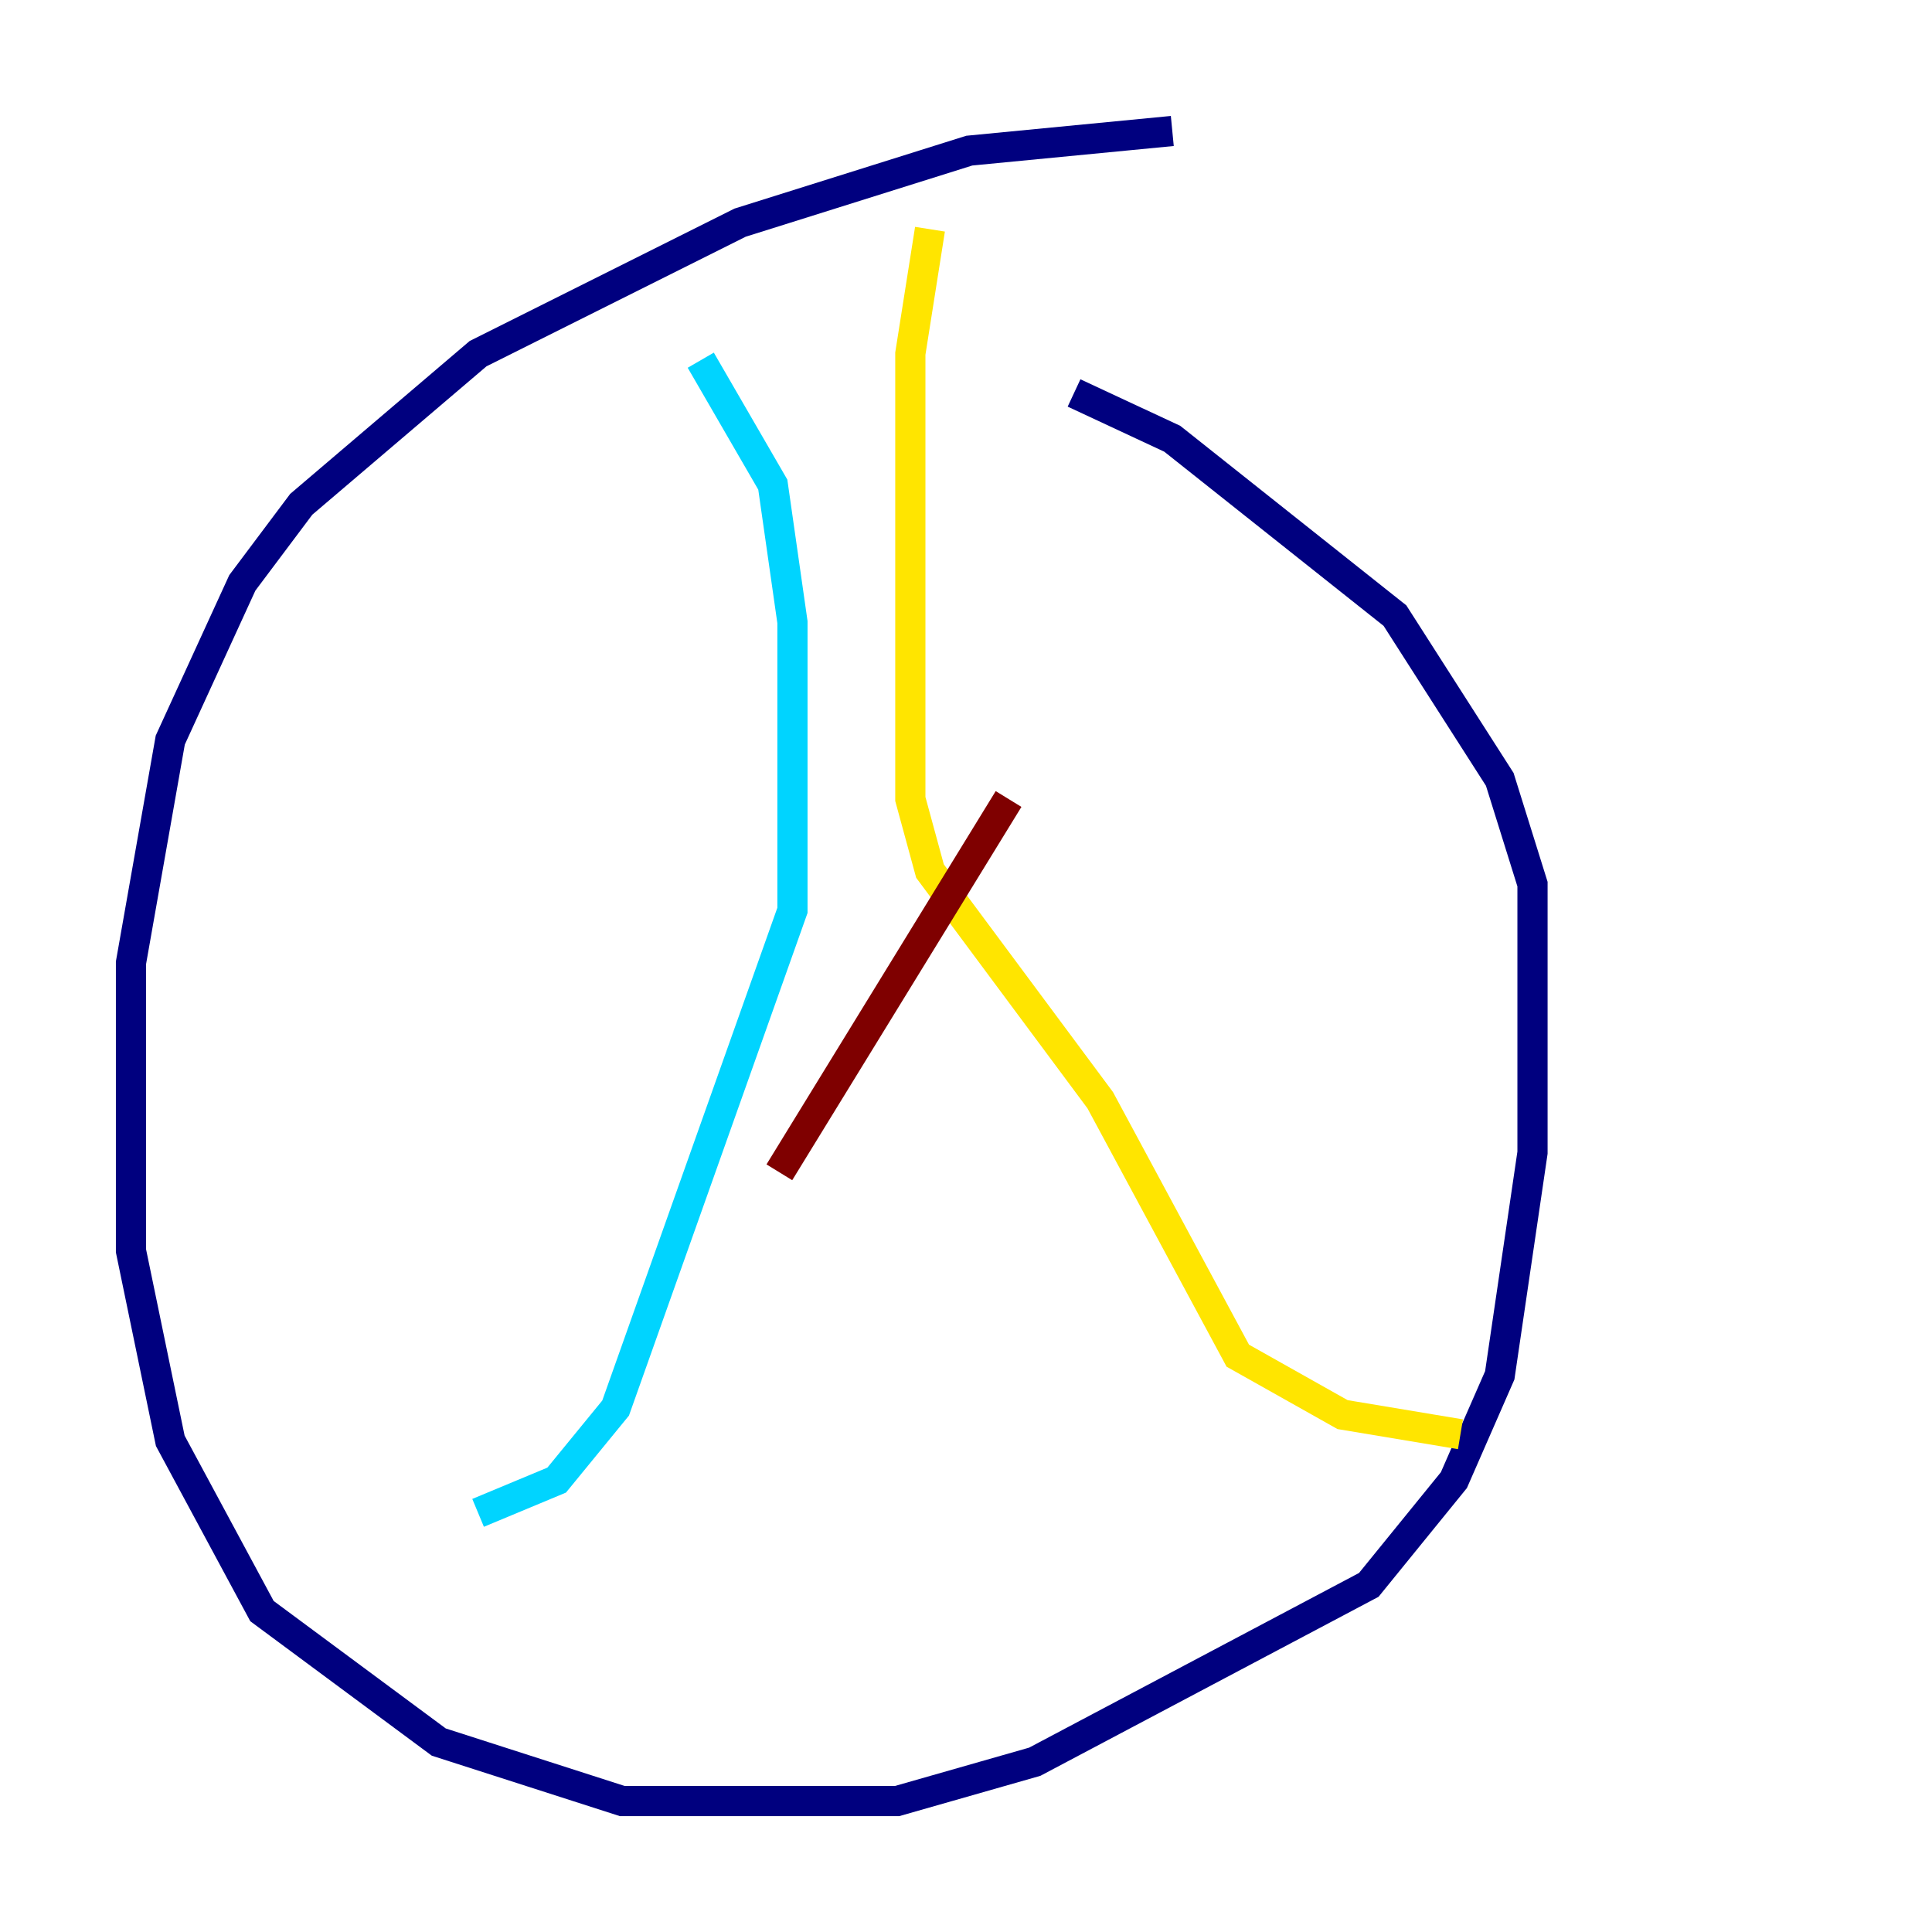 <?xml version="1.0" encoding="utf-8" ?>
<svg baseProfile="tiny" height="128" version="1.2" viewBox="0,0,128,128" width="128" xmlns="http://www.w3.org/2000/svg" xmlns:ev="http://www.w3.org/2001/xml-events" xmlns:xlink="http://www.w3.org/1999/xlink"><defs /><polyline fill="none" points="77.668,8.678 64.217,9.98 49.031,14.752 31.675,23.43 19.959,33.41 16.054,38.617 11.281,49.031 8.678,63.783 8.678,82.875 11.281,95.458 17.356,106.739 29.071,115.417 41.22,119.322 59.444,119.322 68.556,116.719 90.685,105.003 96.325,98.061 99.363,91.119 101.532,76.366 101.532,58.576 99.363,51.634 92.42,40.786 77.668,29.071 71.159,26.034" stroke="#00007f" stroke-width="2" /><polyline fill="none" points="46.427,23.864 51.2,32.108 52.502,41.22 52.502,60.312 40.786,93.288 36.881,98.061 31.675,100.231" stroke="#00d4ff" stroke-width="2" /><polyline fill="none" points="61.614,15.186 60.312,23.43 60.312,52.936 61.614,57.709 72.895,72.895 82.007,89.817 88.949,93.722 96.759,95.024" stroke="#ffe500" stroke-width="2" /><polyline fill="none" points="66.82,52.936 51.634,77.668" stroke="#7f0000" stroke-width="2" /></svg>